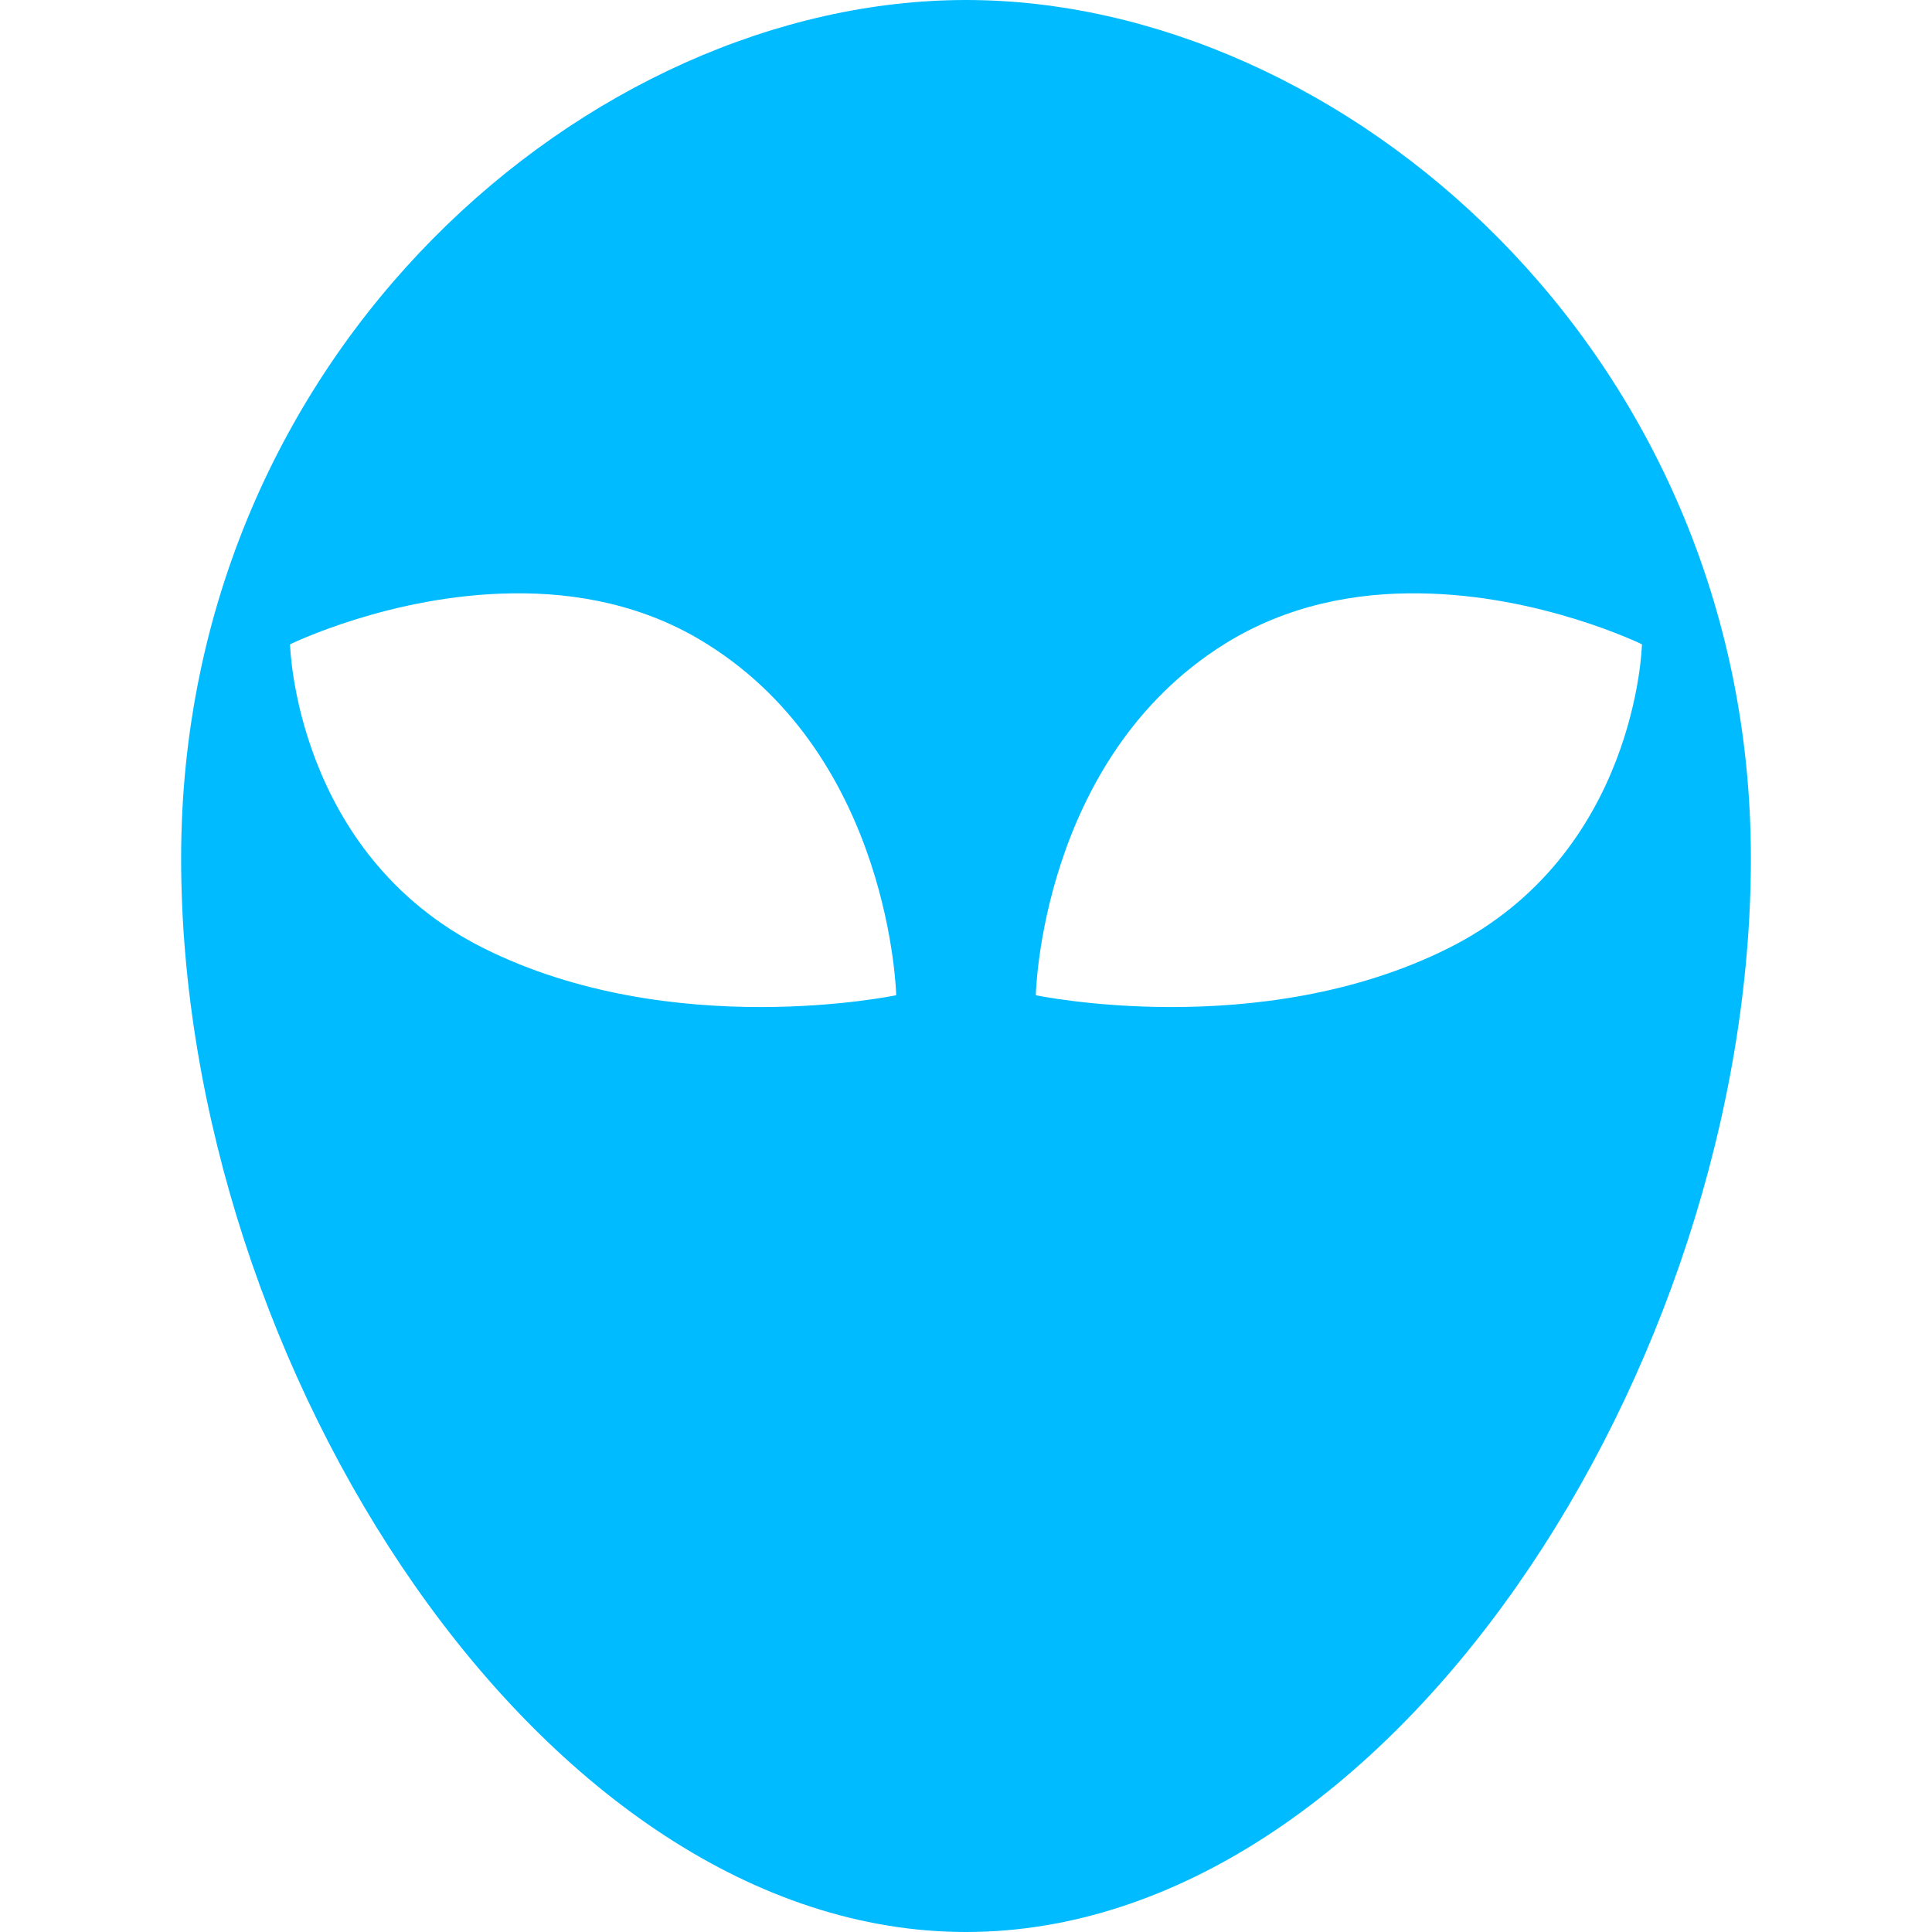 
<svg xmlns="http://www.w3.org/2000/svg" xmlns:xlink="http://www.w3.org/1999/xlink" width="16px" height="16px" viewBox="0 0 16 16" version="1.1">
<g id="surface1">
<path style=" stroke:none;fill-rule:nonzero;fill:#00bbff;fill-opacity:1;" d="M 8 0 C 4.891 0 1.5 2.906 1.5 7.109 C 1.5 11.316 4.496 16 8 16 C 11.504 16 14.5 11.316 14.5 7.109 C 14.5 2.906 11.109 0 8 0 Z M 4.242 4.914 C 4.766 4.906 5.34 5.008 5.859 5.336 C 7.379 6.289 7.422 8.242 7.422 8.242 C 7.422 8.242 5.566 8.633 4.004 7.852 C 2.441 7.07 2.402 5.336 2.402 5.336 C 2.402 5.336 3.238 4.926 4.242 4.914 Z M 11.758 4.914 C 12.762 4.926 13.598 5.336 13.598 5.336 C 13.598 5.336 13.559 7.07 11.996 7.852 C 10.434 8.633 8.578 8.242 8.578 8.242 C 8.578 8.242 8.617 6.289 10.137 5.336 C 10.66 5.008 11.234 4.906 11.758 4.914 Z M 11.758 4.914 "/>
</g>
</svg>
